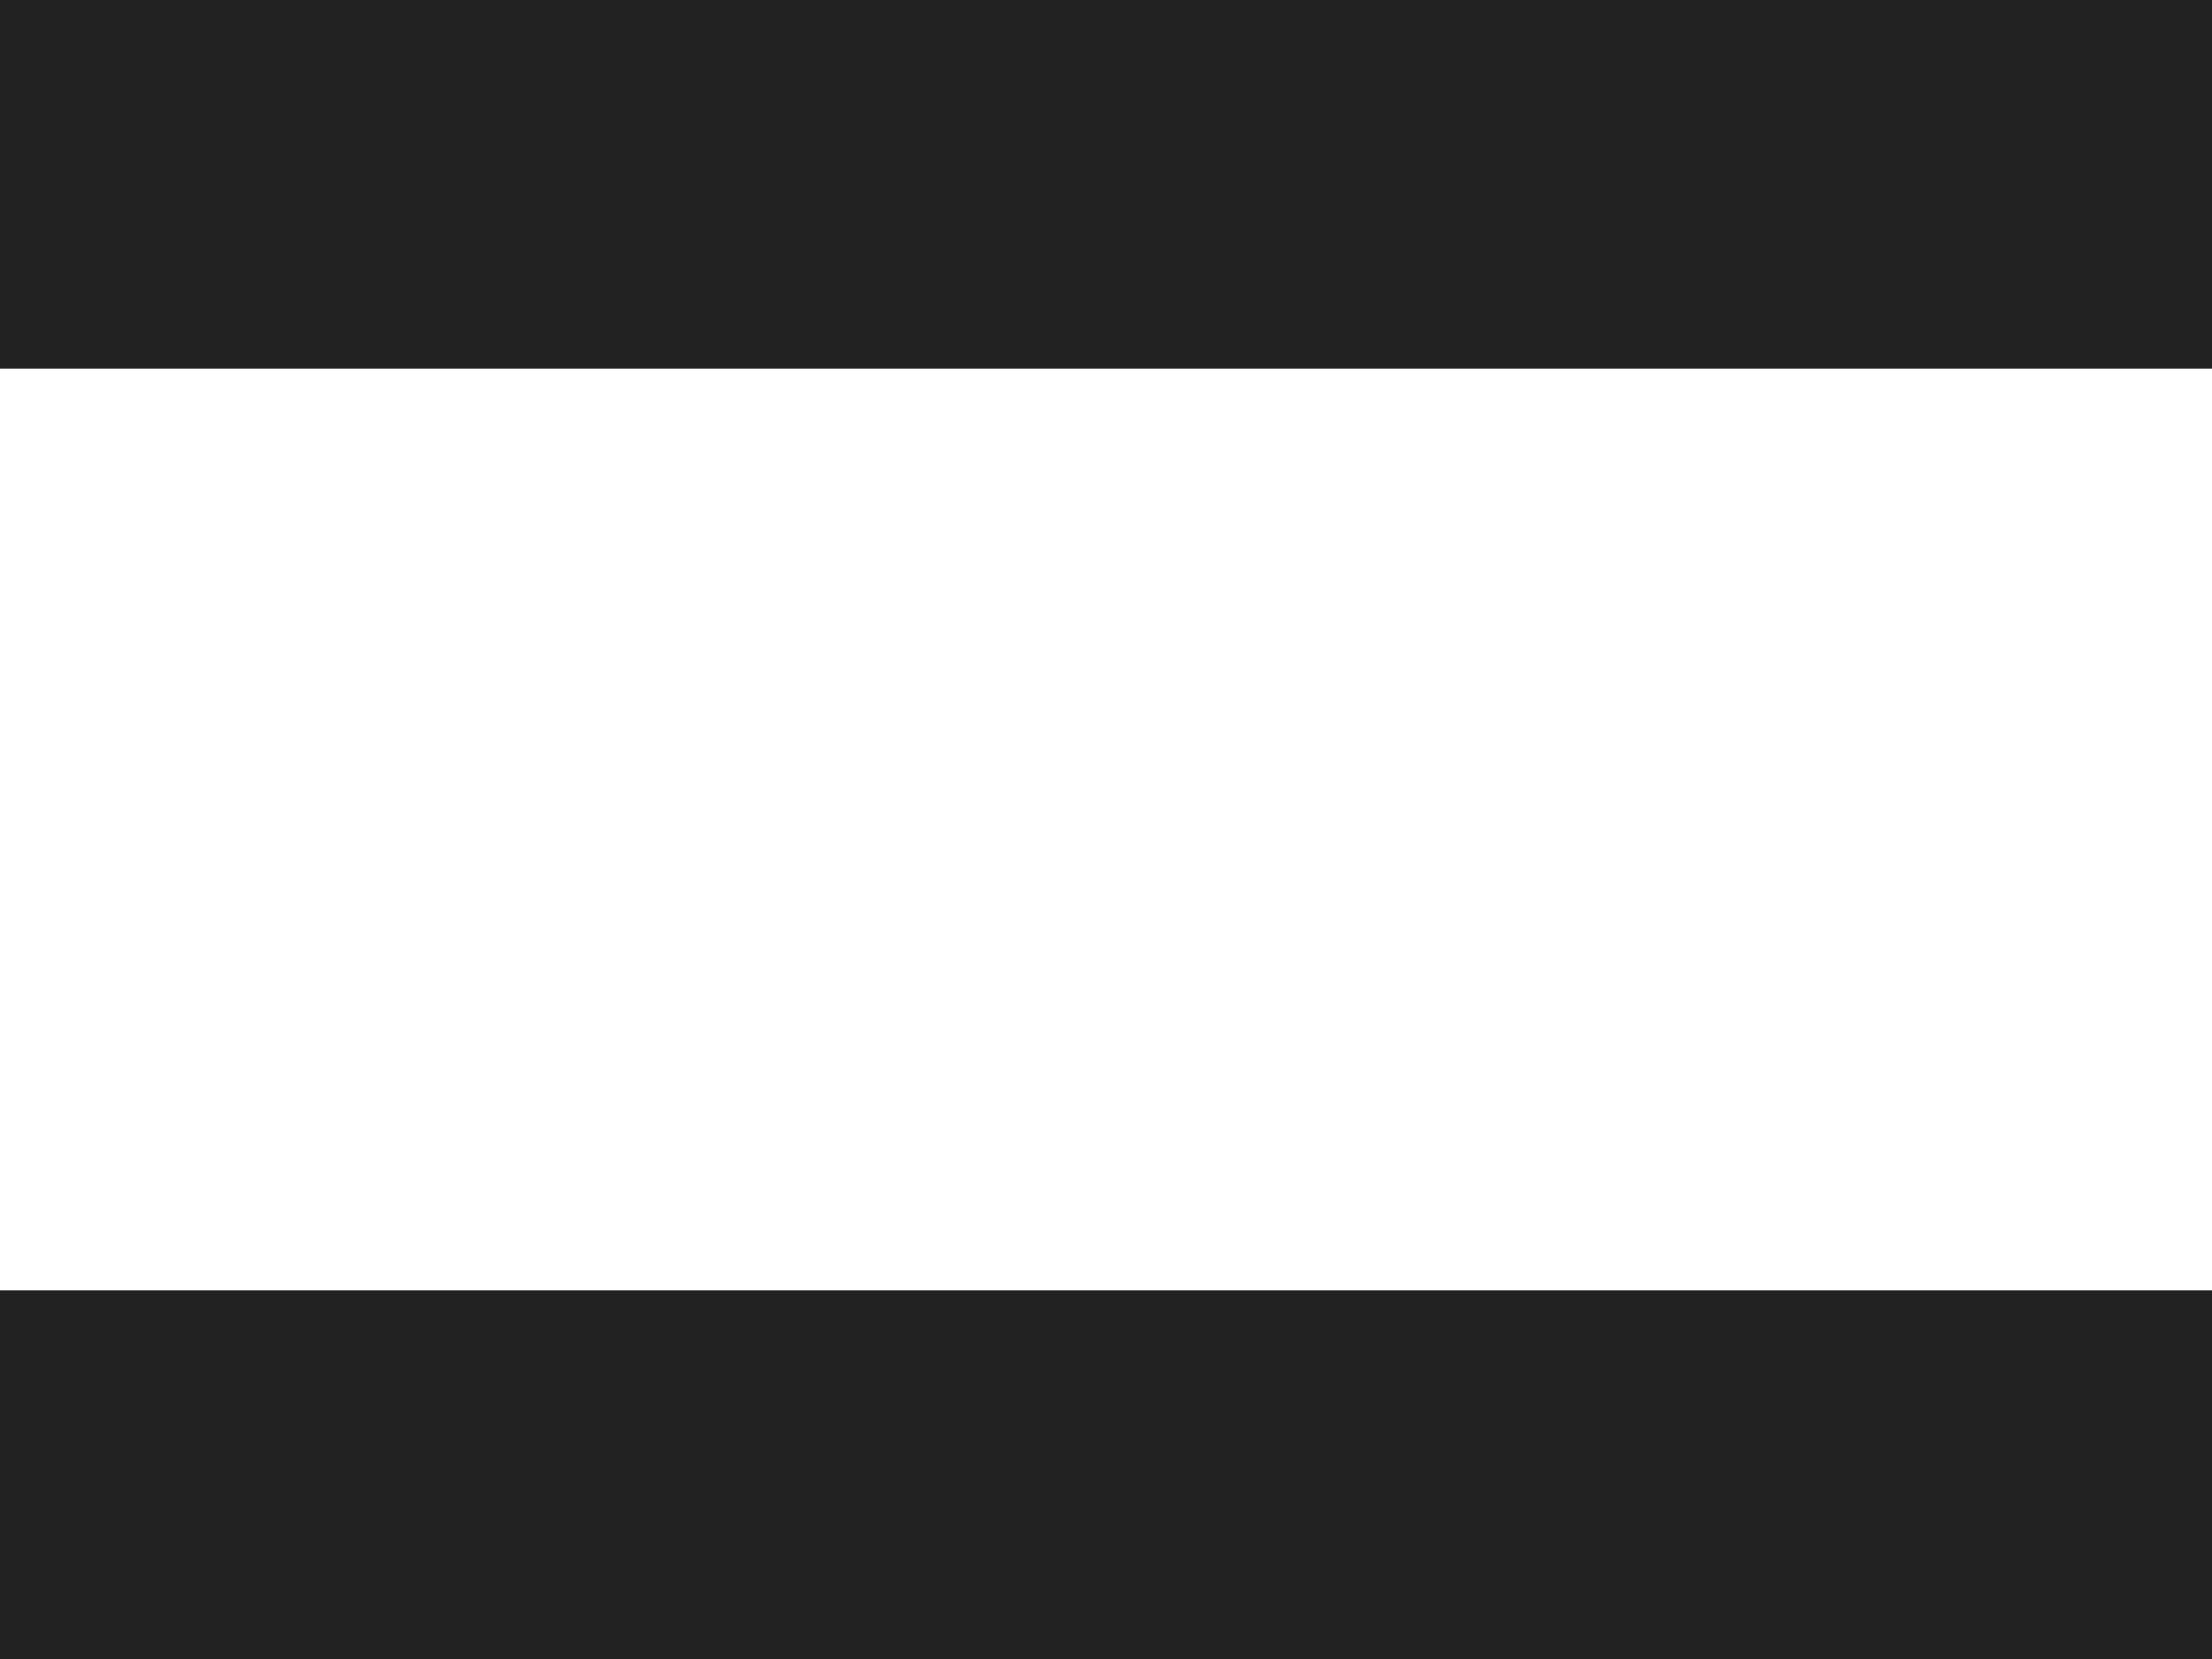 <svg width="12" height="9" viewBox="0 0 12 9" fill="none" xmlns="http://www.w3.org/2000/svg">
<path d="M0 1H12" stroke="#222222" stroke-width="2" stroke-miterlimit="16"/>
<path d="M0 8H12" stroke="#222222" stroke-width="2" stroke-miterlimit="16"/>
</svg>
